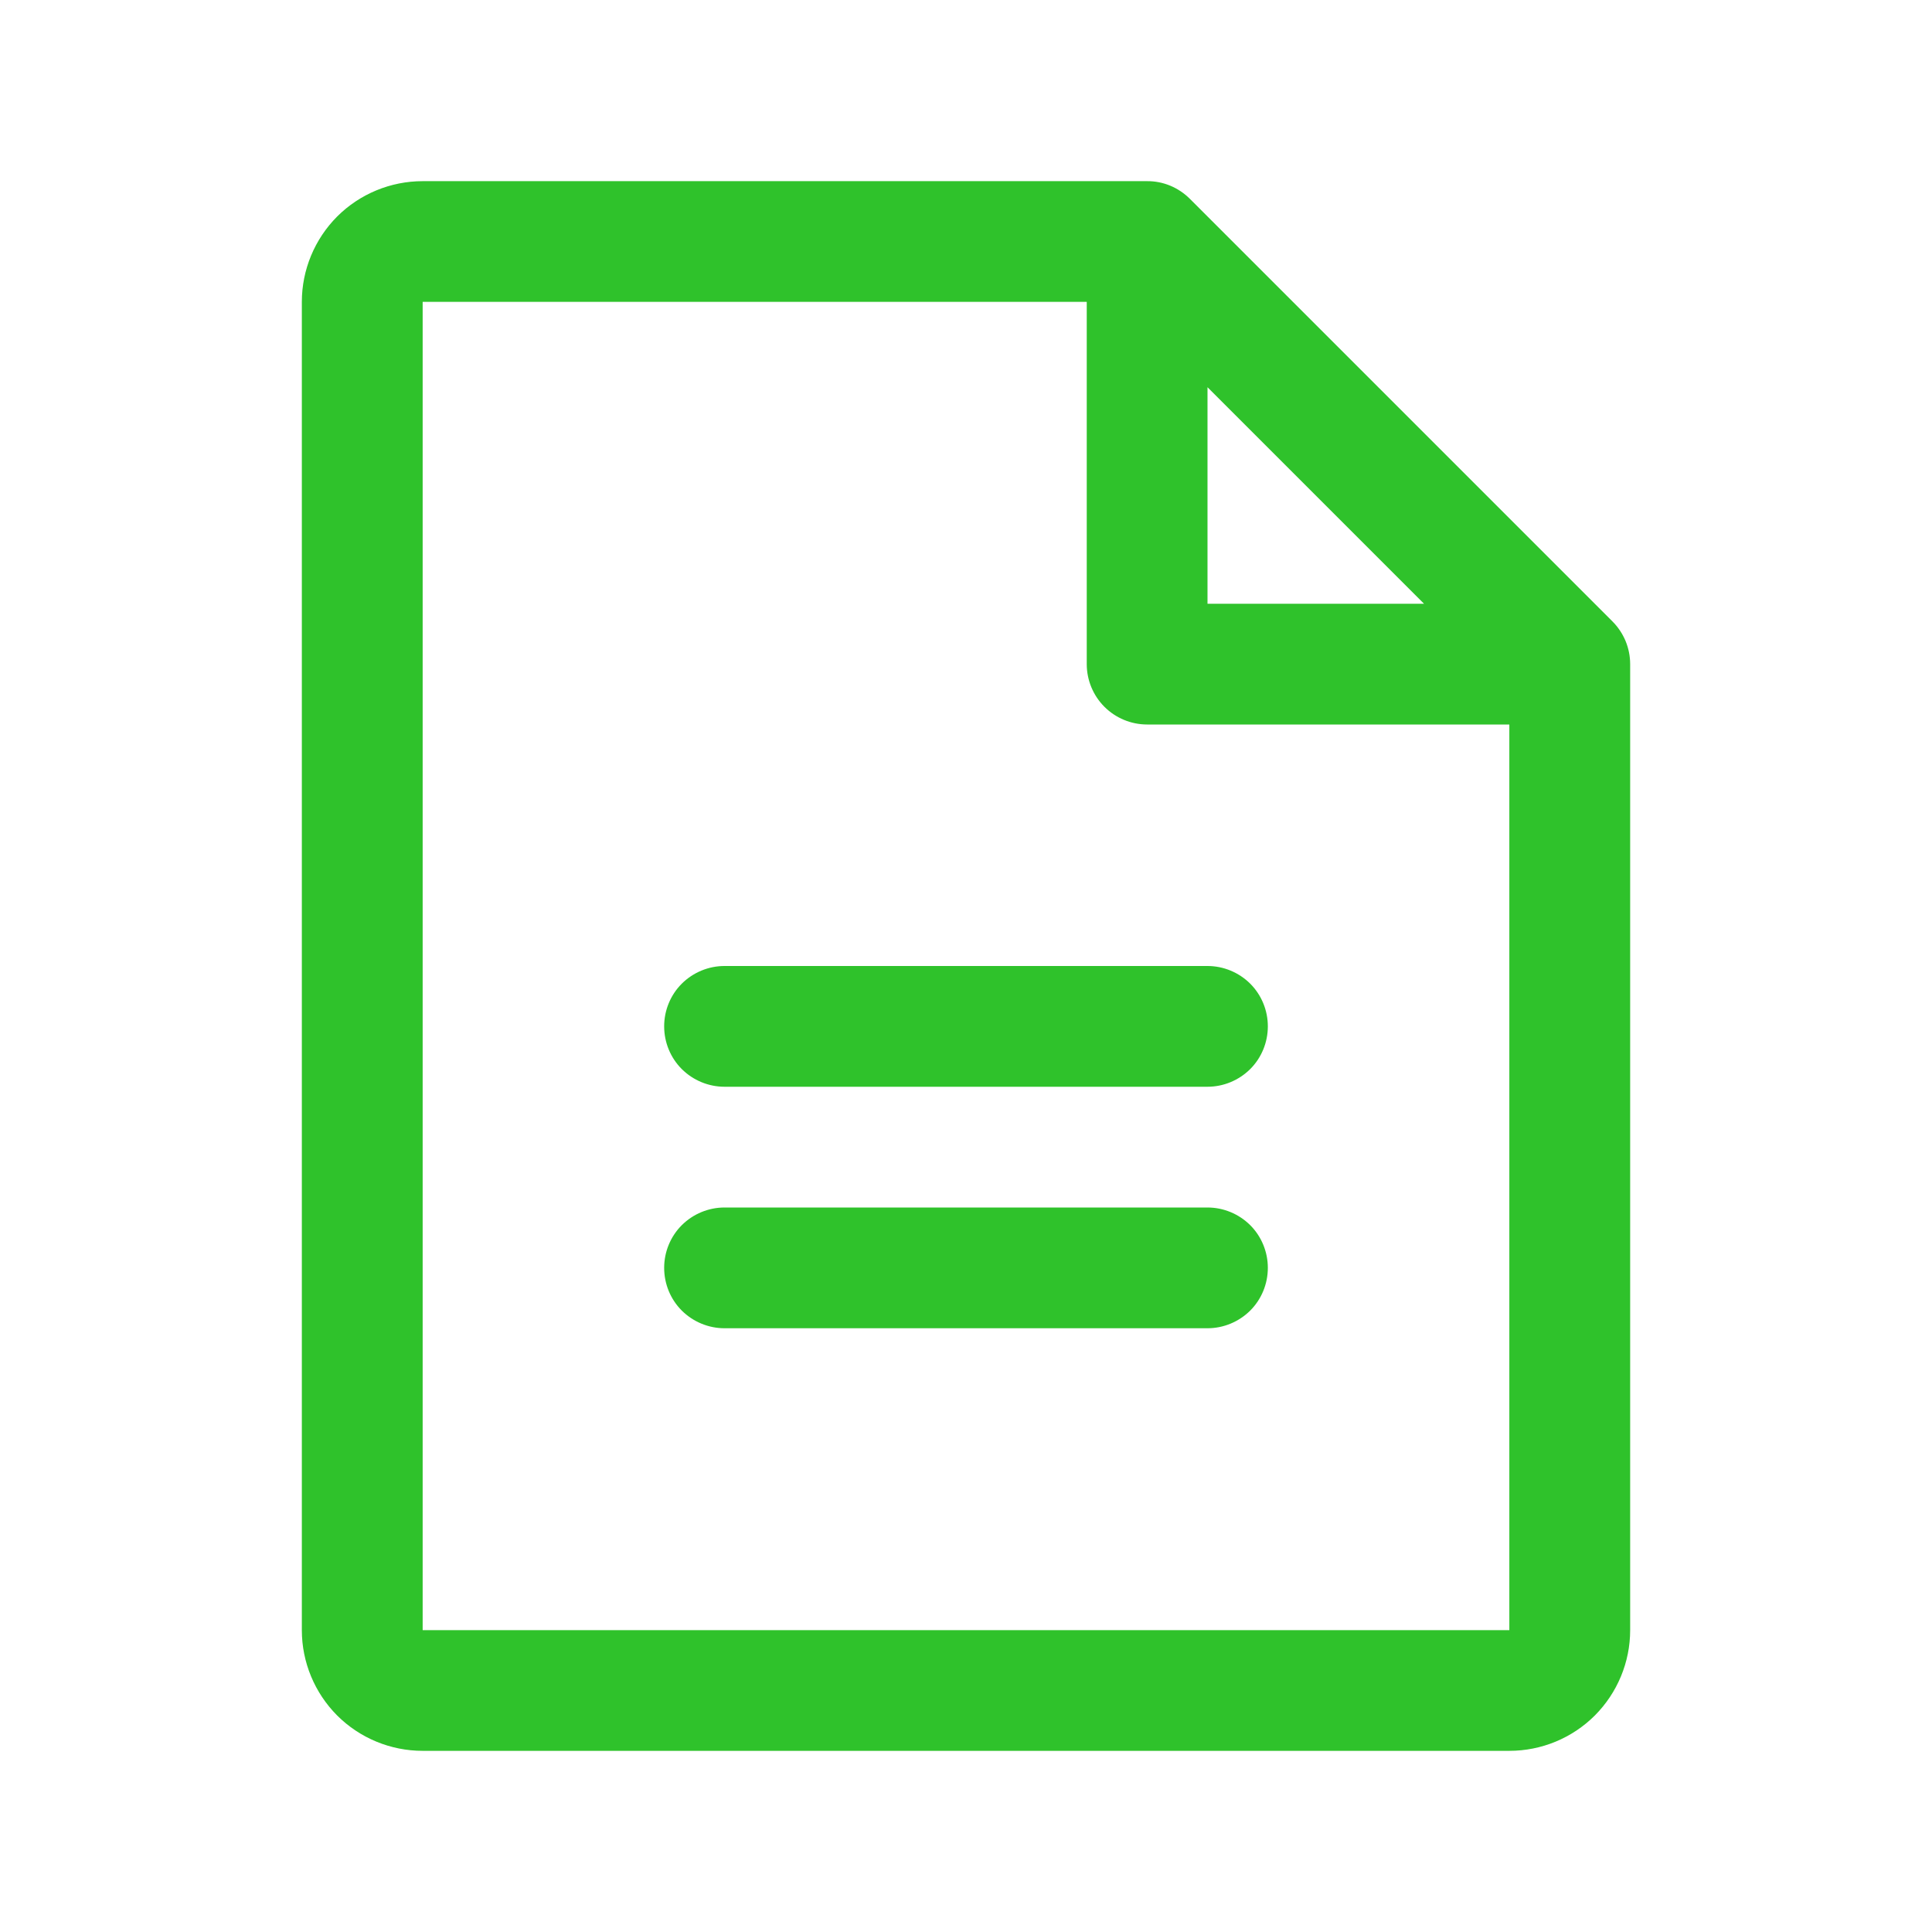 <svg width="26" height="26" viewBox="0 0 26 26" fill="none" xmlns="http://www.w3.org/2000/svg">
<path d="M21.7 8.363L16.012 2.675C15.937 2.6 15.847 2.54 15.749 2.499C15.65 2.458 15.544 2.437 15.438 2.438H5.688C5.257 2.438 4.843 2.609 4.538 2.913C4.234 3.218 4.062 3.632 4.062 4.062V21.938C4.062 22.369 4.234 22.782 4.538 23.087C4.843 23.391 5.257 23.562 5.688 23.562H20.312C20.744 23.562 21.157 23.391 21.462 23.087C21.766 22.782 21.938 22.369 21.938 21.938V8.938C21.938 8.831 21.917 8.725 21.876 8.626C21.835 8.528 21.775 8.438 21.7 8.363ZM16.25 5.211L19.164 8.125H16.25V5.211ZM20.312 21.938H5.688V4.062H14.625V8.938C14.625 9.153 14.711 9.36 14.863 9.512C15.015 9.664 15.222 9.75 15.438 9.75H20.312V21.938ZM17.062 13.812C17.062 14.028 16.977 14.235 16.825 14.387C16.672 14.539 16.465 14.625 16.25 14.625H9.75C9.535 14.625 9.328 14.539 9.175 14.387C9.023 14.235 8.938 14.028 8.938 13.812C8.938 13.597 9.023 13.39 9.175 13.238C9.328 13.086 9.535 13 9.75 13H16.25C16.465 13 16.672 13.086 16.825 13.238C16.977 13.39 17.062 13.597 17.062 13.812ZM17.062 17.062C17.062 17.278 16.977 17.485 16.825 17.637C16.672 17.789 16.465 17.875 16.25 17.875H9.75C9.535 17.875 9.328 17.789 9.175 17.637C9.023 17.485 8.938 17.278 8.938 17.062C8.938 16.847 9.023 16.64 9.175 16.488C9.328 16.336 9.535 16.25 9.75 16.25H16.25C16.465 16.25 16.672 16.336 16.825 16.488C16.977 16.64 17.062 16.847 17.062 17.062Z" fill="#2FC22B"/>
</svg>
